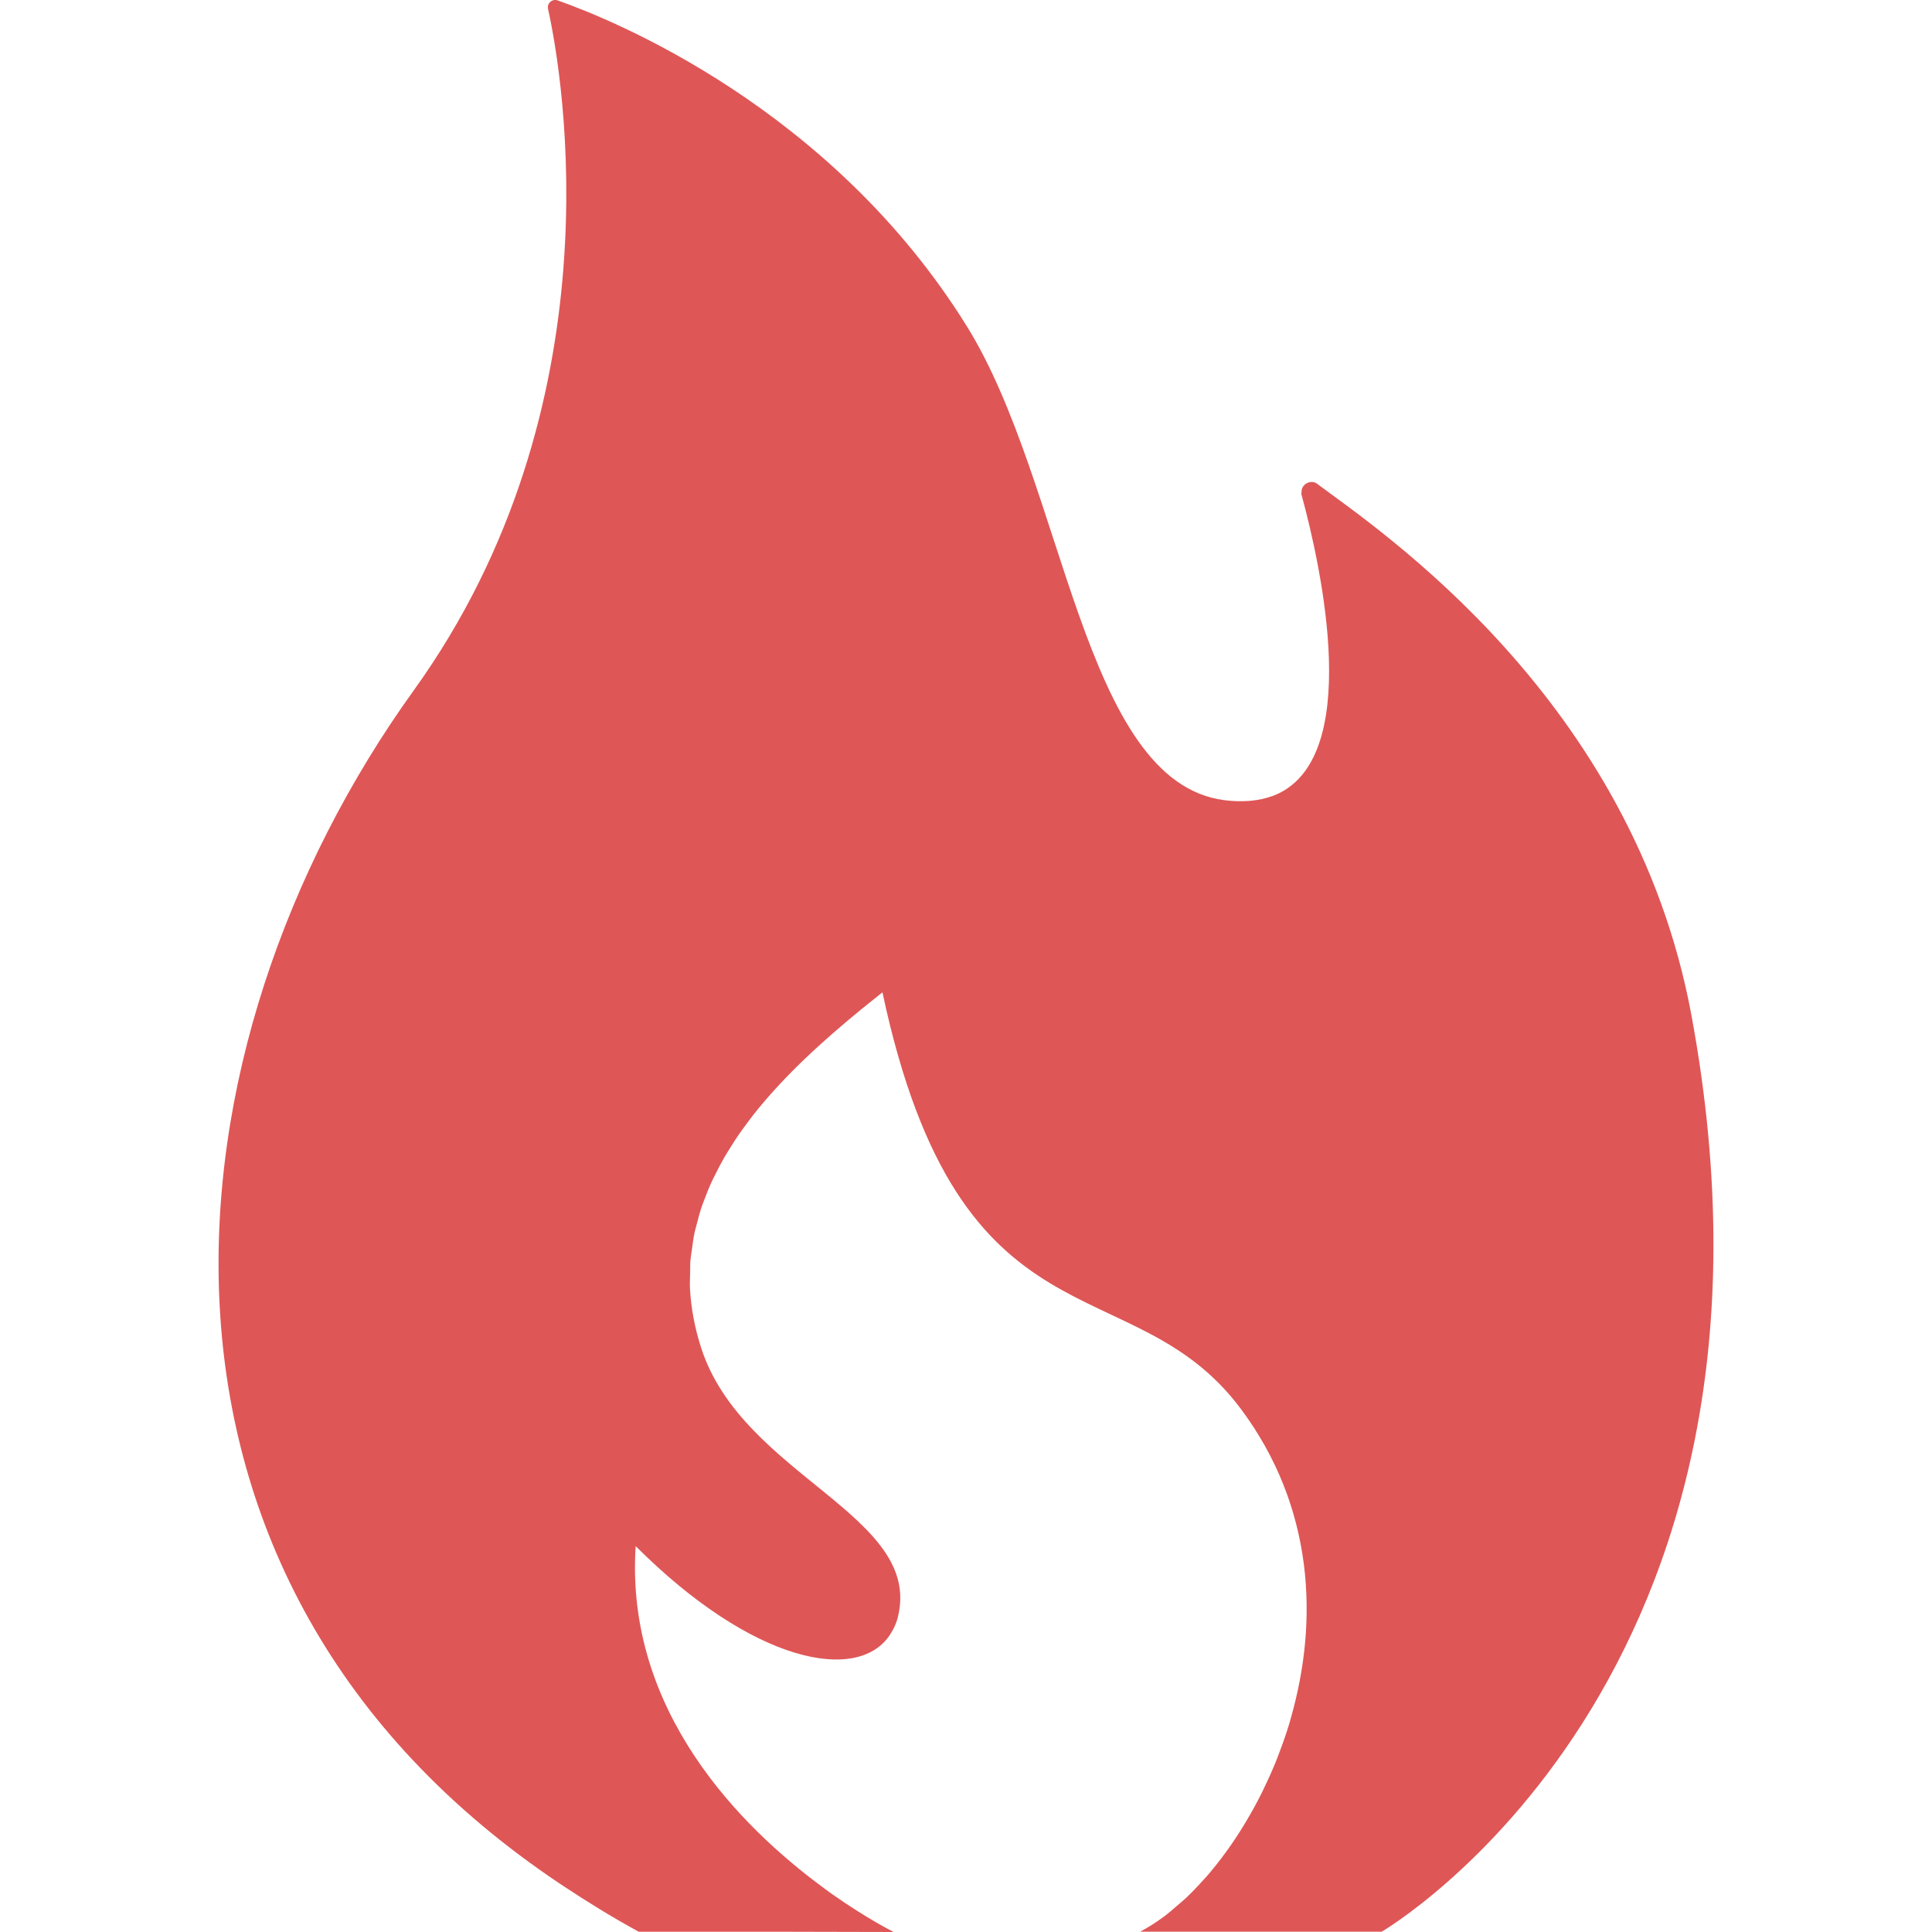 <!--?xml version="1.0" encoding="utf-8"?-->
<!-- Generator: Adobe Illustrator 21.1.0, SVG Export Plug-In . SVG Version: 6.00 Build 0)  -->
<svg version="1.1" id="_x31_0" xmlns="http://www.w3.org/2000/svg" xmlns:xlink="http://www.w3.org/1999/xlink" x="0px" y="0px" viewBox="0 0 512 512" style="width: 16px; height: 16px; opacity: 1;" xml:space="preserve">
<style type="text/css">
	.st0{fill:#374149;}
</style>
<g>
	<path class="st0" d="M448.244,269.032c-15.506-83.765-82.812-128.563-99.17-140.807c-0.874-0.656-1.855-0.59-2.675-0.211
		c-0.023,0.012-0.054,0.012-0.078,0.027c-0.312,0.157-0.542,0.375-0.773,0.637c-0.039,0.047-0.102,0.066-0.137,0.114
		c-0.031,0.042-0.031,0.094-0.062,0.133c-0.18,0.262-0.305,0.523-0.379,0.847c-0.035,0.153-0.015,0.309-0.019,0.465
		c-0.016,0.282-0.125,0.531-0.039,0.836c5.206,19.13,16.658,70.505-7.471,79.809c-0.219,0.086-0.458,0.14-0.68,0.218
		c-1.511,0.523-3.156,0.89-4.948,1.074c-0.258,0.028-0.516,0.055-0.782,0.074c-2.031,0.149-4.206,0.118-6.608-0.195
		c-37.639-4.921-42.115-83.605-68.205-125.602C220.242,28.54,162.321,5.223,147.815,0.118c-1.476-0.519-2.91,0.746-2.57,2.274
		c4.022,18.165,18.642,105.195-35.581,180.539C41.659,277.433,27.49,418.58,148.706,499.42c0.16,0.109,0.328,0.214,0.492,0.324
		c6.351,4.214,12.967,8.311,20.072,12.182h35.428L236.67,512c-0.004-0.004-0.118-0.062-0.137-0.074h0.172
		c0,0-6.874-3.406-16.244-10.006c-0.183-0.129-0.344-0.23-0.527-0.367c-0.652-0.465-1.374-1.027-2.046-1.523
		c-21.169-15.63-52.286-46.286-49.43-90.287c31.093,31.066,58.616,36.237,67.228,23.738c0.039-0.054,0.07-0.109,0.106-0.164
		c0.91-1.362,1.668-2.866,2.117-4.624c6.921-27.141-41.099-37.393-52.098-71.505c-1.706-5.296-2.644-10.409-2.933-15.346
		c-0.004-0.043-0.012-0.082-0.016-0.125c-0.086-1.531,0-3.015,0.035-4.511c0.031-1.082-0.008-2.179,0.082-3.242
		c0.07-0.898,0.246-1.766,0.359-2.648c0.214-1.614,0.414-3.23,0.758-4.797c0.117-0.542,0.285-1.066,0.418-1.601
		c0.458-1.847,0.95-3.679,1.562-5.464c0.149-0.418,0.324-0.824,0.477-1.242c0.672-1.824,1.394-3.624,2.21-5.382
		c0.246-0.523,0.523-1.035,0.781-1.554c0.77-1.558,1.57-3.098,2.442-4.605c0.484-0.832,1.003-1.649,1.519-2.469
		c0.679-1.09,1.367-2.179,2.09-3.246c0.894-1.297,1.82-2.57,2.777-3.827c0.363-0.489,0.722-0.977,1.094-1.457
		c8.518-10.854,19.114-20.266,28.93-28.316c1.902-1.539,3.753-3.023,5.464-4.382c20.634,97.009,65.998,71.693,94.904,110.296
		c19.47,26.008,20.735,56.14,13.342,81.969c-0.122,0.422-0.219,0.847-0.348,1.269c-0.816,2.738-1.758,5.41-2.757,8.034
		c-0.211,0.554-0.406,1.117-0.626,1.667c-1.019,2.554-2.128,5.03-3.296,7.452c-0.254,0.531-0.504,1.07-0.766,1.598
		c-1.234,2.461-2.534,4.839-3.898,7.136c-0.226,0.386-0.454,0.773-0.688,1.152c-1.433,2.355-2.929,4.62-4.475,6.773
		c-0.195,0.269-0.387,0.53-0.582,0.796c-1.562,2.129-3.167,4.152-4.808,6.046c-0.301,0.344-0.605,0.664-0.906,1
		c-1.519,1.698-3.062,3.308-4.625,4.792c-0.835,0.781-1.687,1.48-2.538,2.203c-1.054,0.906-2.106,1.839-3.167,2.636
		c-2.09,1.542-4.206,2.93-6.347,4.05h0.125c-0.038,0.023-0.082,0.058-0.125,0.082h63.882
		C366.158,511.926,480.864,445.229,448.244,269.032z" style="fill: rgb(223, 86, 86);"></path>
</g>
</svg>
